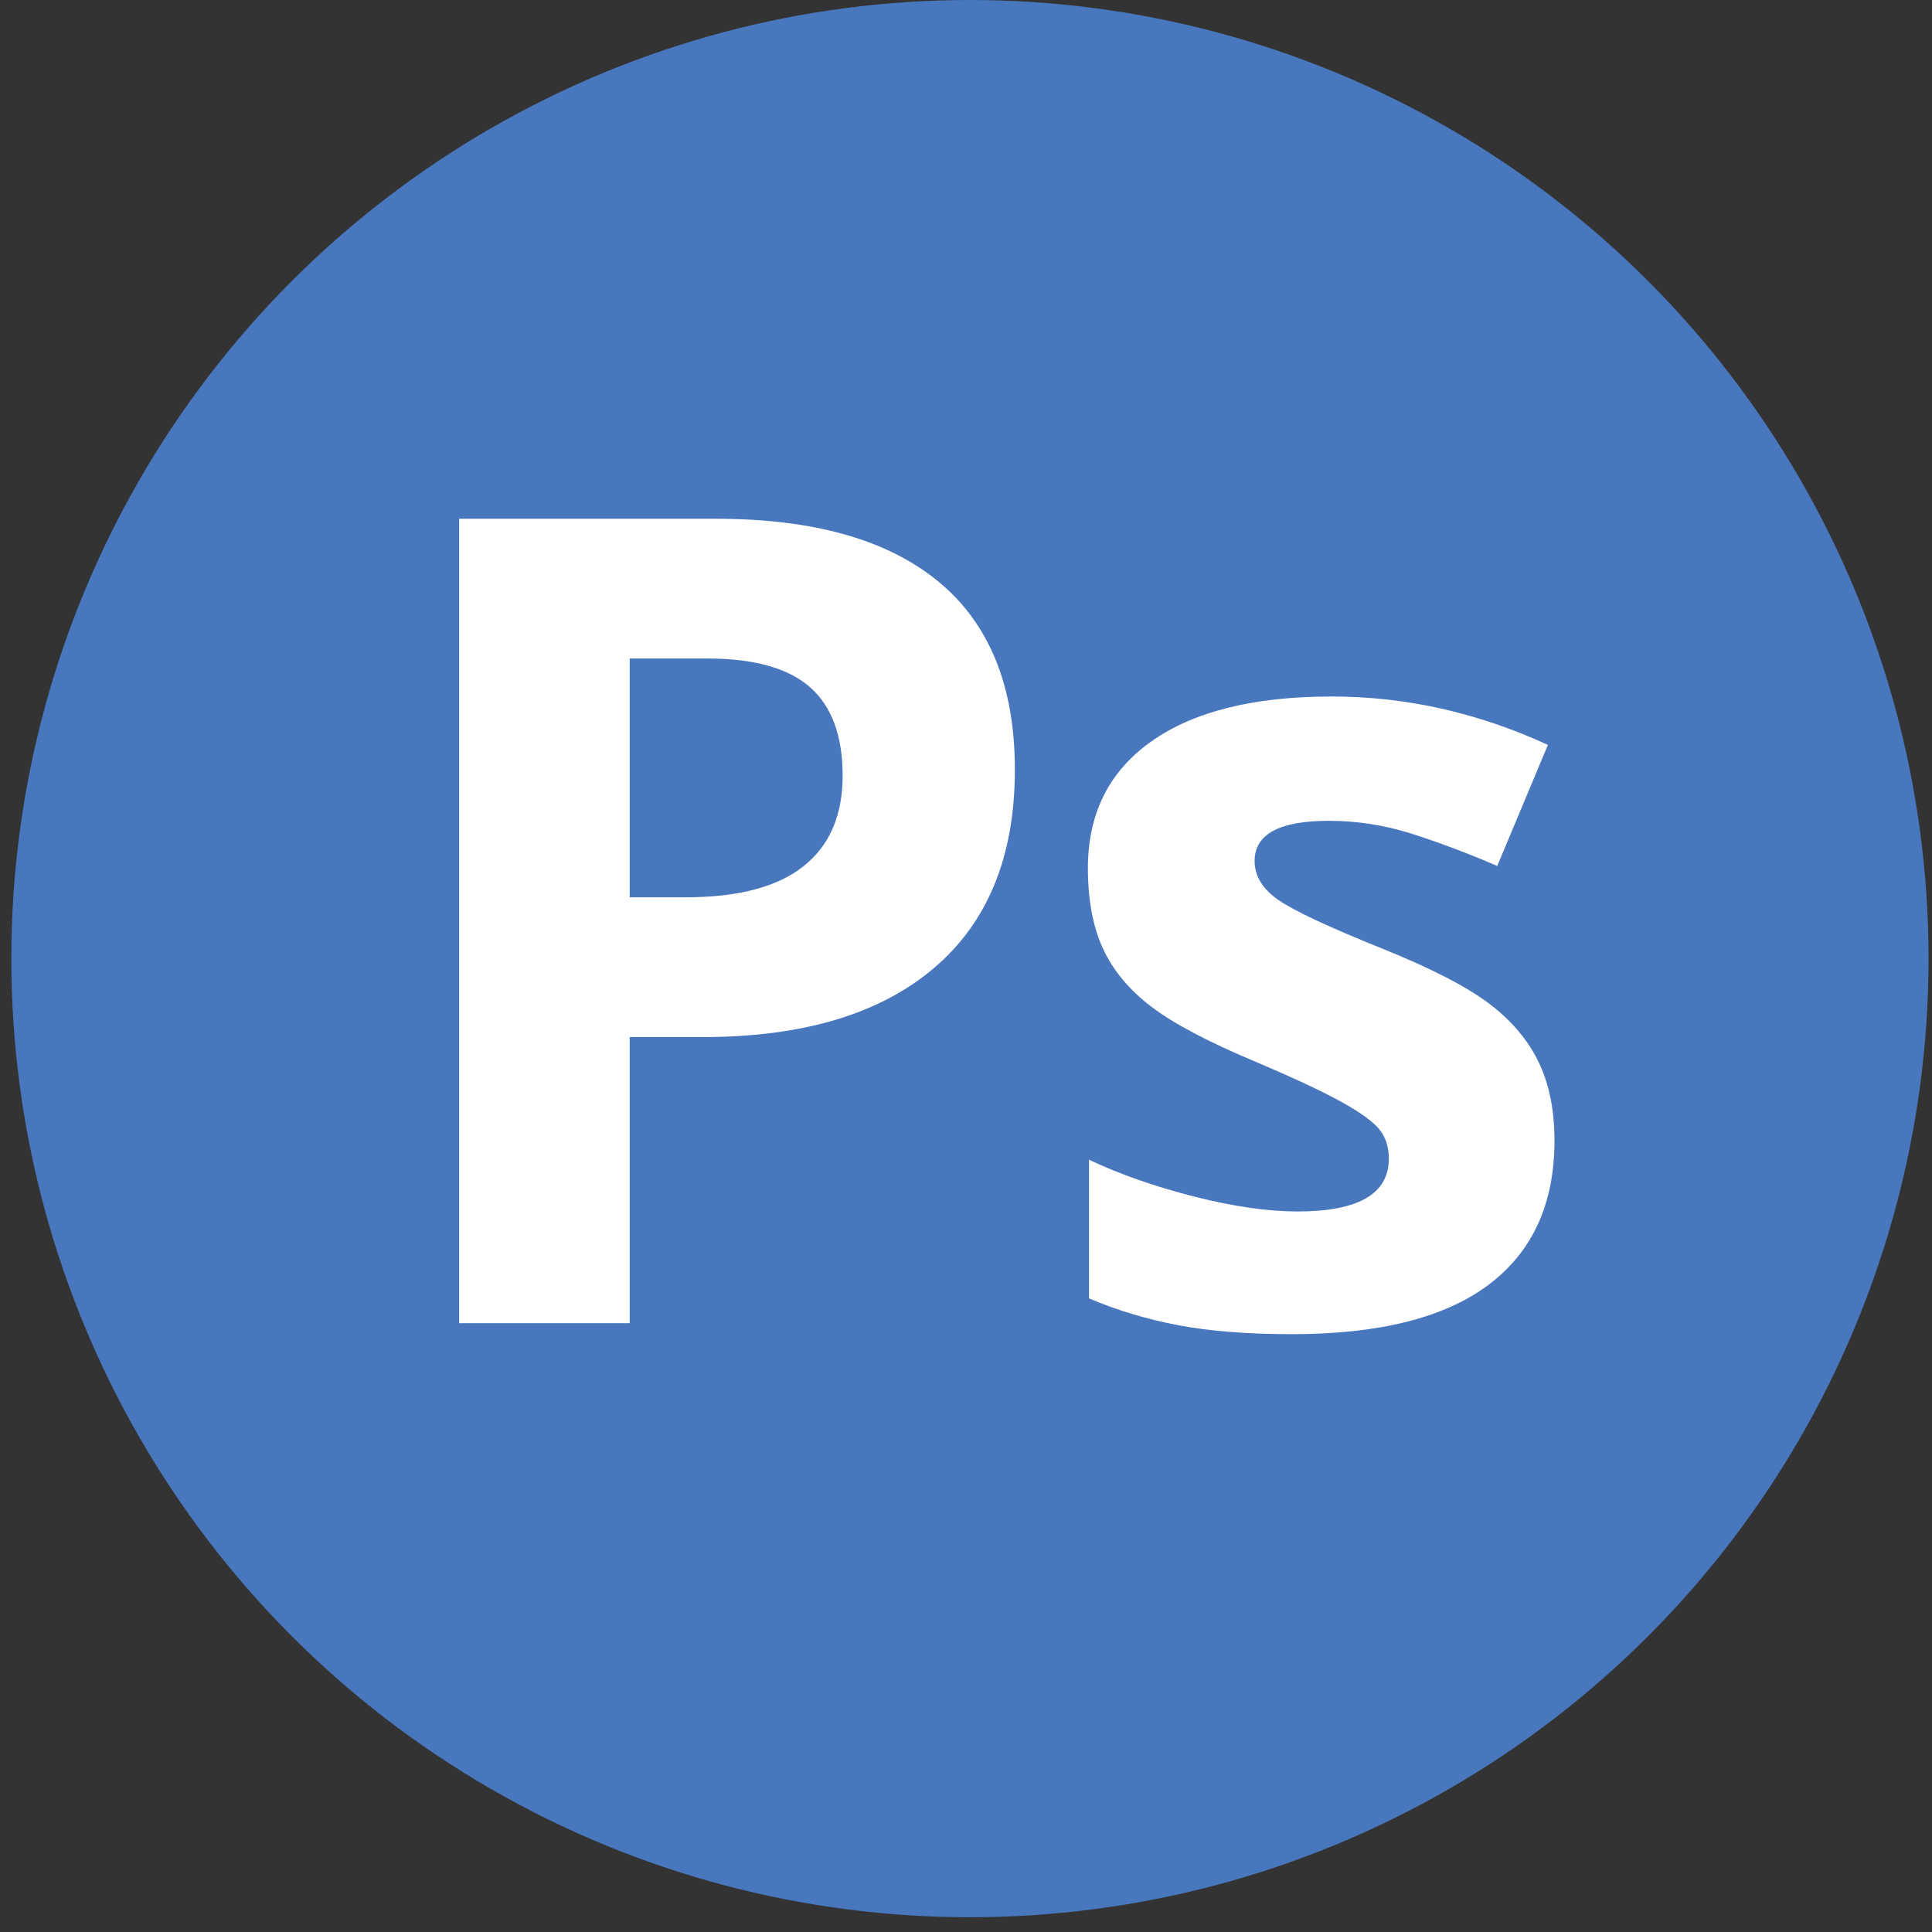 <svg xmlns="http://www.w3.org/2000/svg" width="73px" height="73px" viewBox="0 0 73 73"><rect x="0" y="0" width="73" height="73" fill="#333333" stroke="none"/><circle fill="#4877BE" cx="36.649" cy="36.221" r="36.221"/><path d="M38.347 29.081c0 3.271-1.023 5.772-3.067 7.505-2.044 1.732-4.951 2.599-8.721 2.599h-2.765v10.811h-6.445v-30.395h9.708c3.687 0 6.49.794 8.41 2.381 1.919 1.586 2.88 3.953 2.88 7.099zm-14.554 4.823h2.121c1.981 0 3.464-.392 4.449-1.175.984-.783 1.476-1.923 1.476-3.42 0-1.511-.413-2.626-1.237-3.347-.825-.721-2.117-1.081-3.877-1.081h-2.931v9.023zm34.943 9.189c0 2.384-.828 4.2-2.484 5.447s-4.134 1.871-7.433 1.871c-1.69 0-3.132-.114-4.324-.343-1.191-.229-2.307-.565-3.347-1.009v-5.239c1.178.555 2.505 1.019 3.981 1.394 1.477.374 2.775.561 3.898.561 2.3 0 3.45-.665 3.45-1.995 0-.499-.152-.904-.457-1.217-.306-.312-.831-.665-1.58-1.06-.749-.396-1.746-.855-2.993-1.383-1.789-.748-3.102-1.441-3.939-2.079-.84-.637-1.449-1.368-1.83-2.193-.381-.824-.572-1.84-.572-3.045 0-2.065.801-3.663 2.402-4.792 1.6-1.13 3.869-1.694 6.809-1.694 2.799 0 5.521.609 8.17 1.829l-1.913 4.573c-1.164-.499-2.253-.907-3.264-1.227-1.013-.318-2.045-.478-3.098-.478-1.871 0-2.807.506-2.807 1.518 0 .568.302 1.061.904 1.476.603.416 1.923 1.033 3.96 1.851 1.816.734 3.146 1.421 3.992 2.058.845.638 1.469 1.373 1.871 2.204.403.831.604 1.821.604 2.972z" fill="#fff"/></svg>